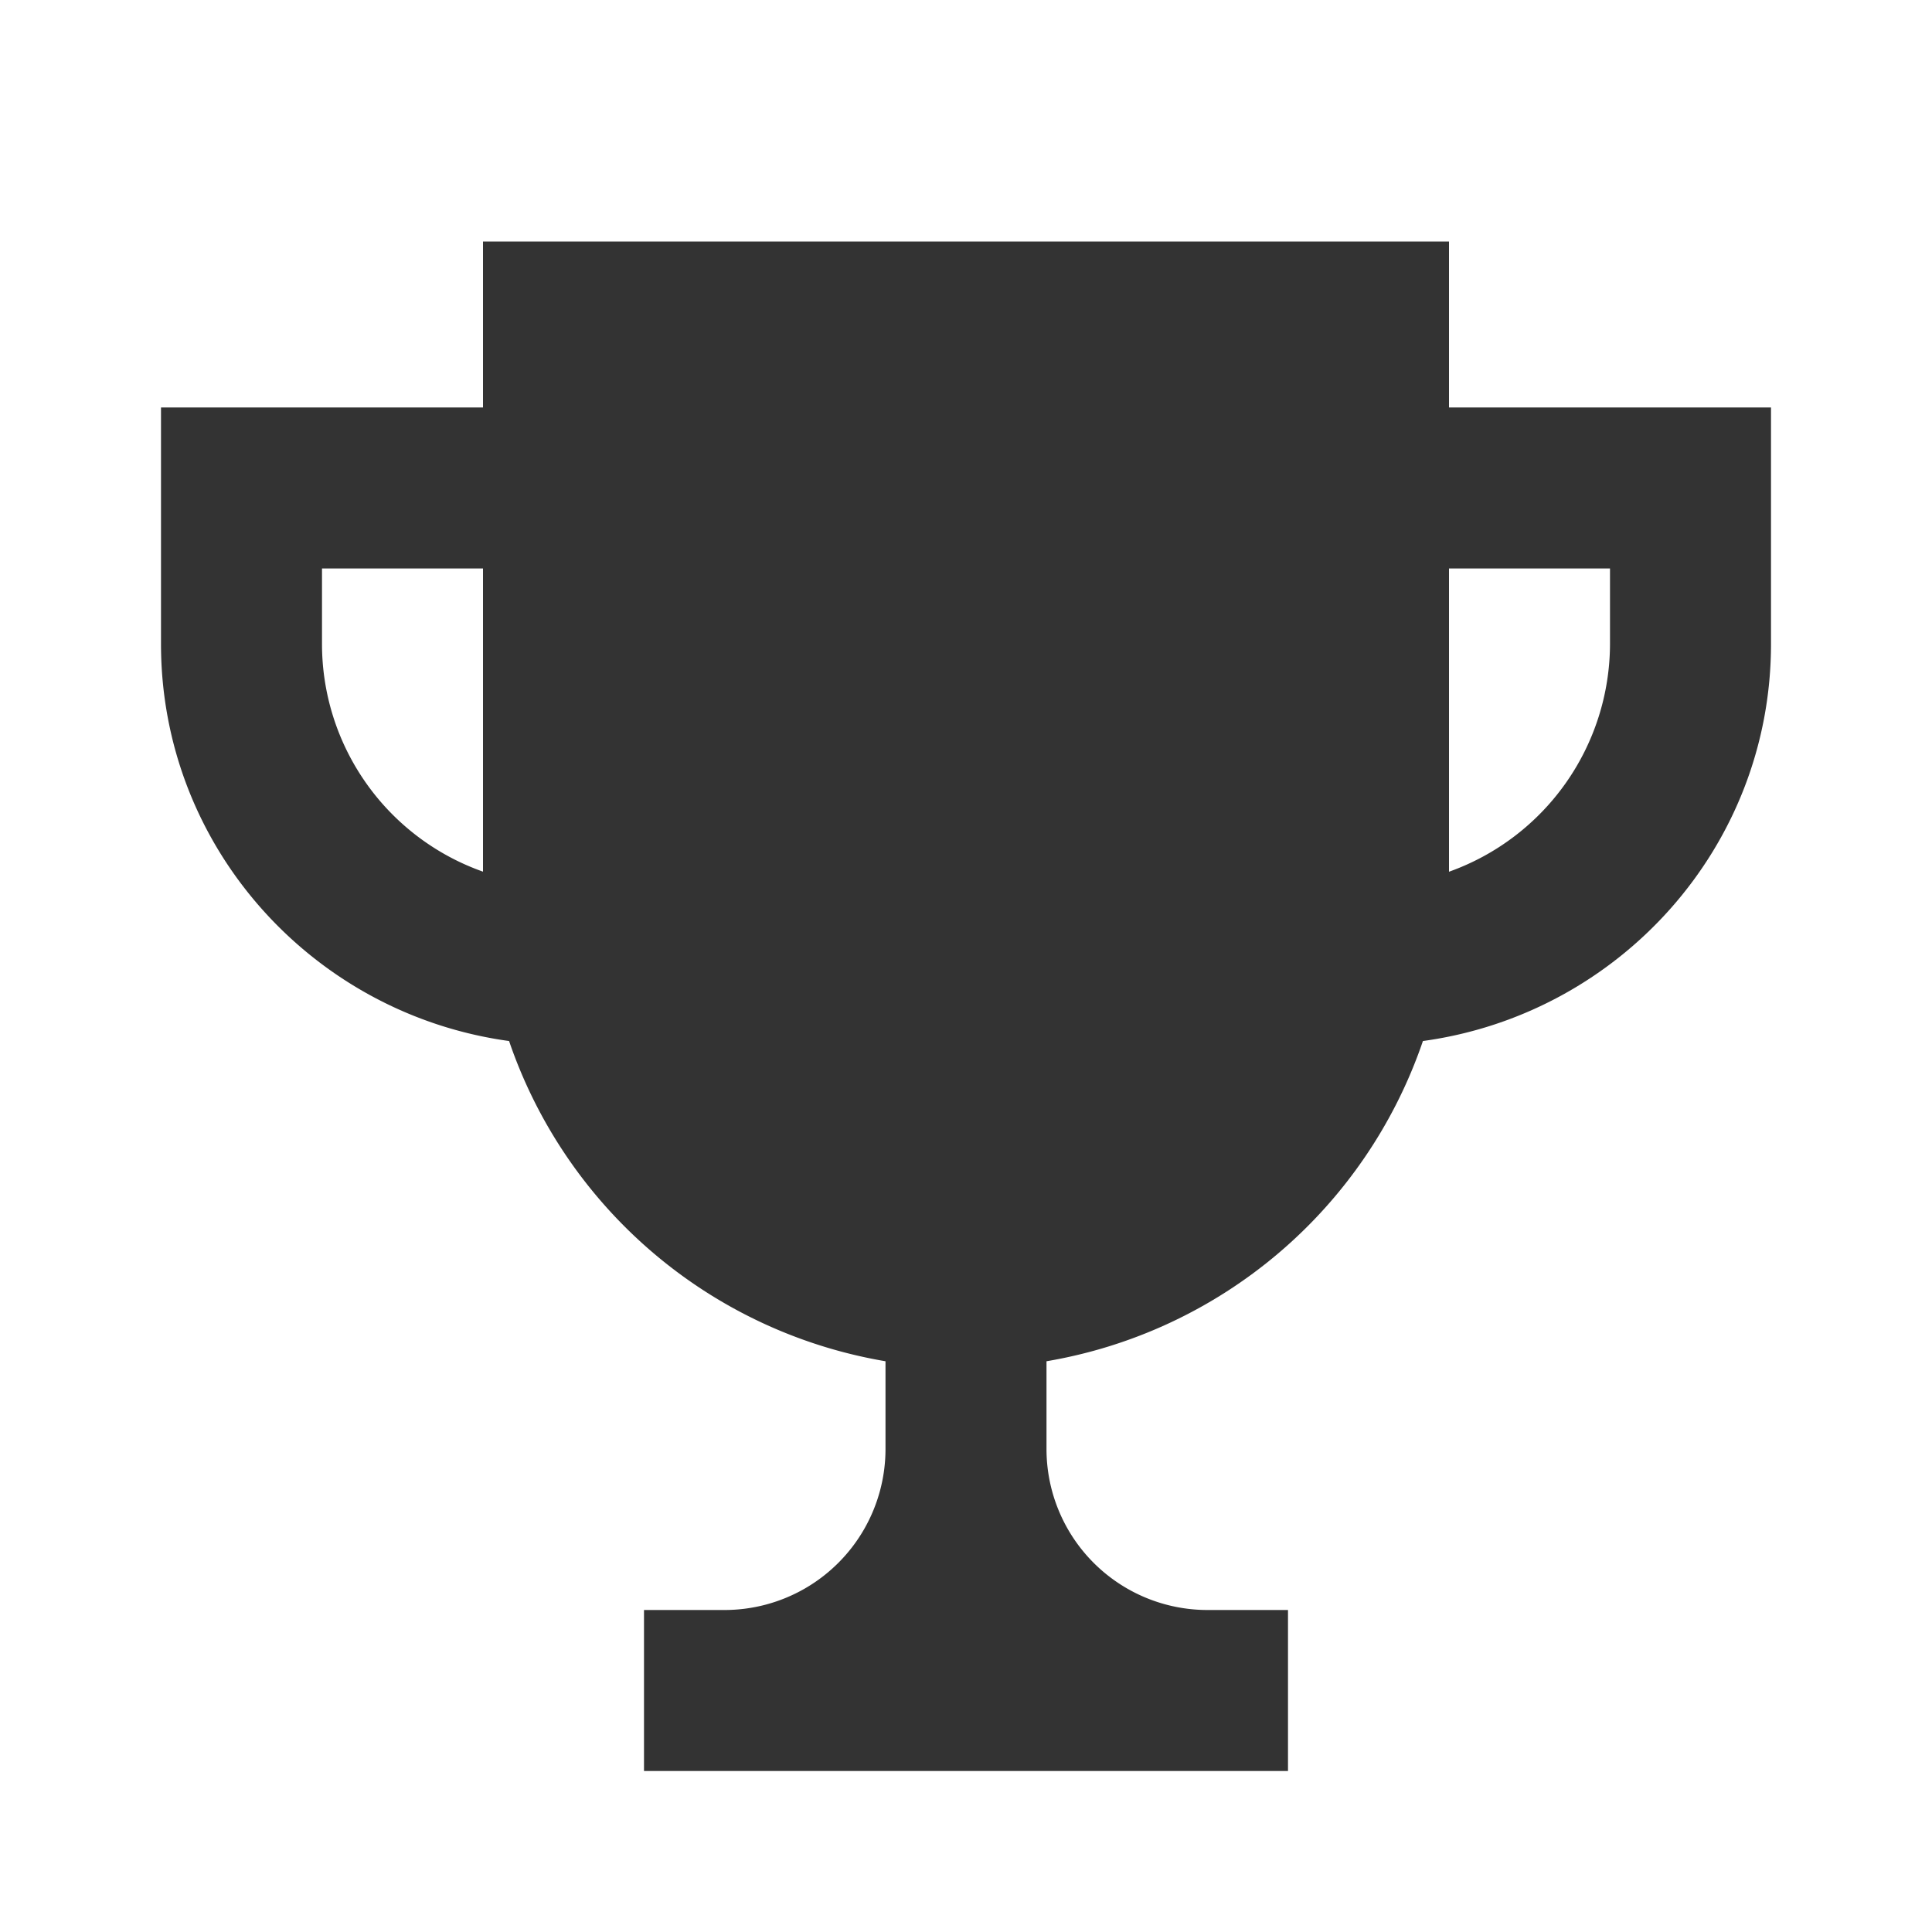 <svg xmlns="http://www.w3.org/2000/svg" width="128" height="128" viewBox="0 0 24 24"><path fill="#333333" d="M18 5.062V3H6v2.062H2V8c0 2.525 1.889 4.598 4.324 4.932A6 6 0 0 0 11 16.91V18a2 2 0 0 1-2 2H8v2h8v-2h-1a2 2 0 0 1-2-2v-1.09a6 6 0 0 0 4.676-3.978C20.111 12.598 22 10.525 22 8V5.062zM4 8v-.938h2v3.766A3 3 0 0 1 4 8m16 0a3.01 3.01 0 0 1-2 2.829V7.062h2z"/></svg>
